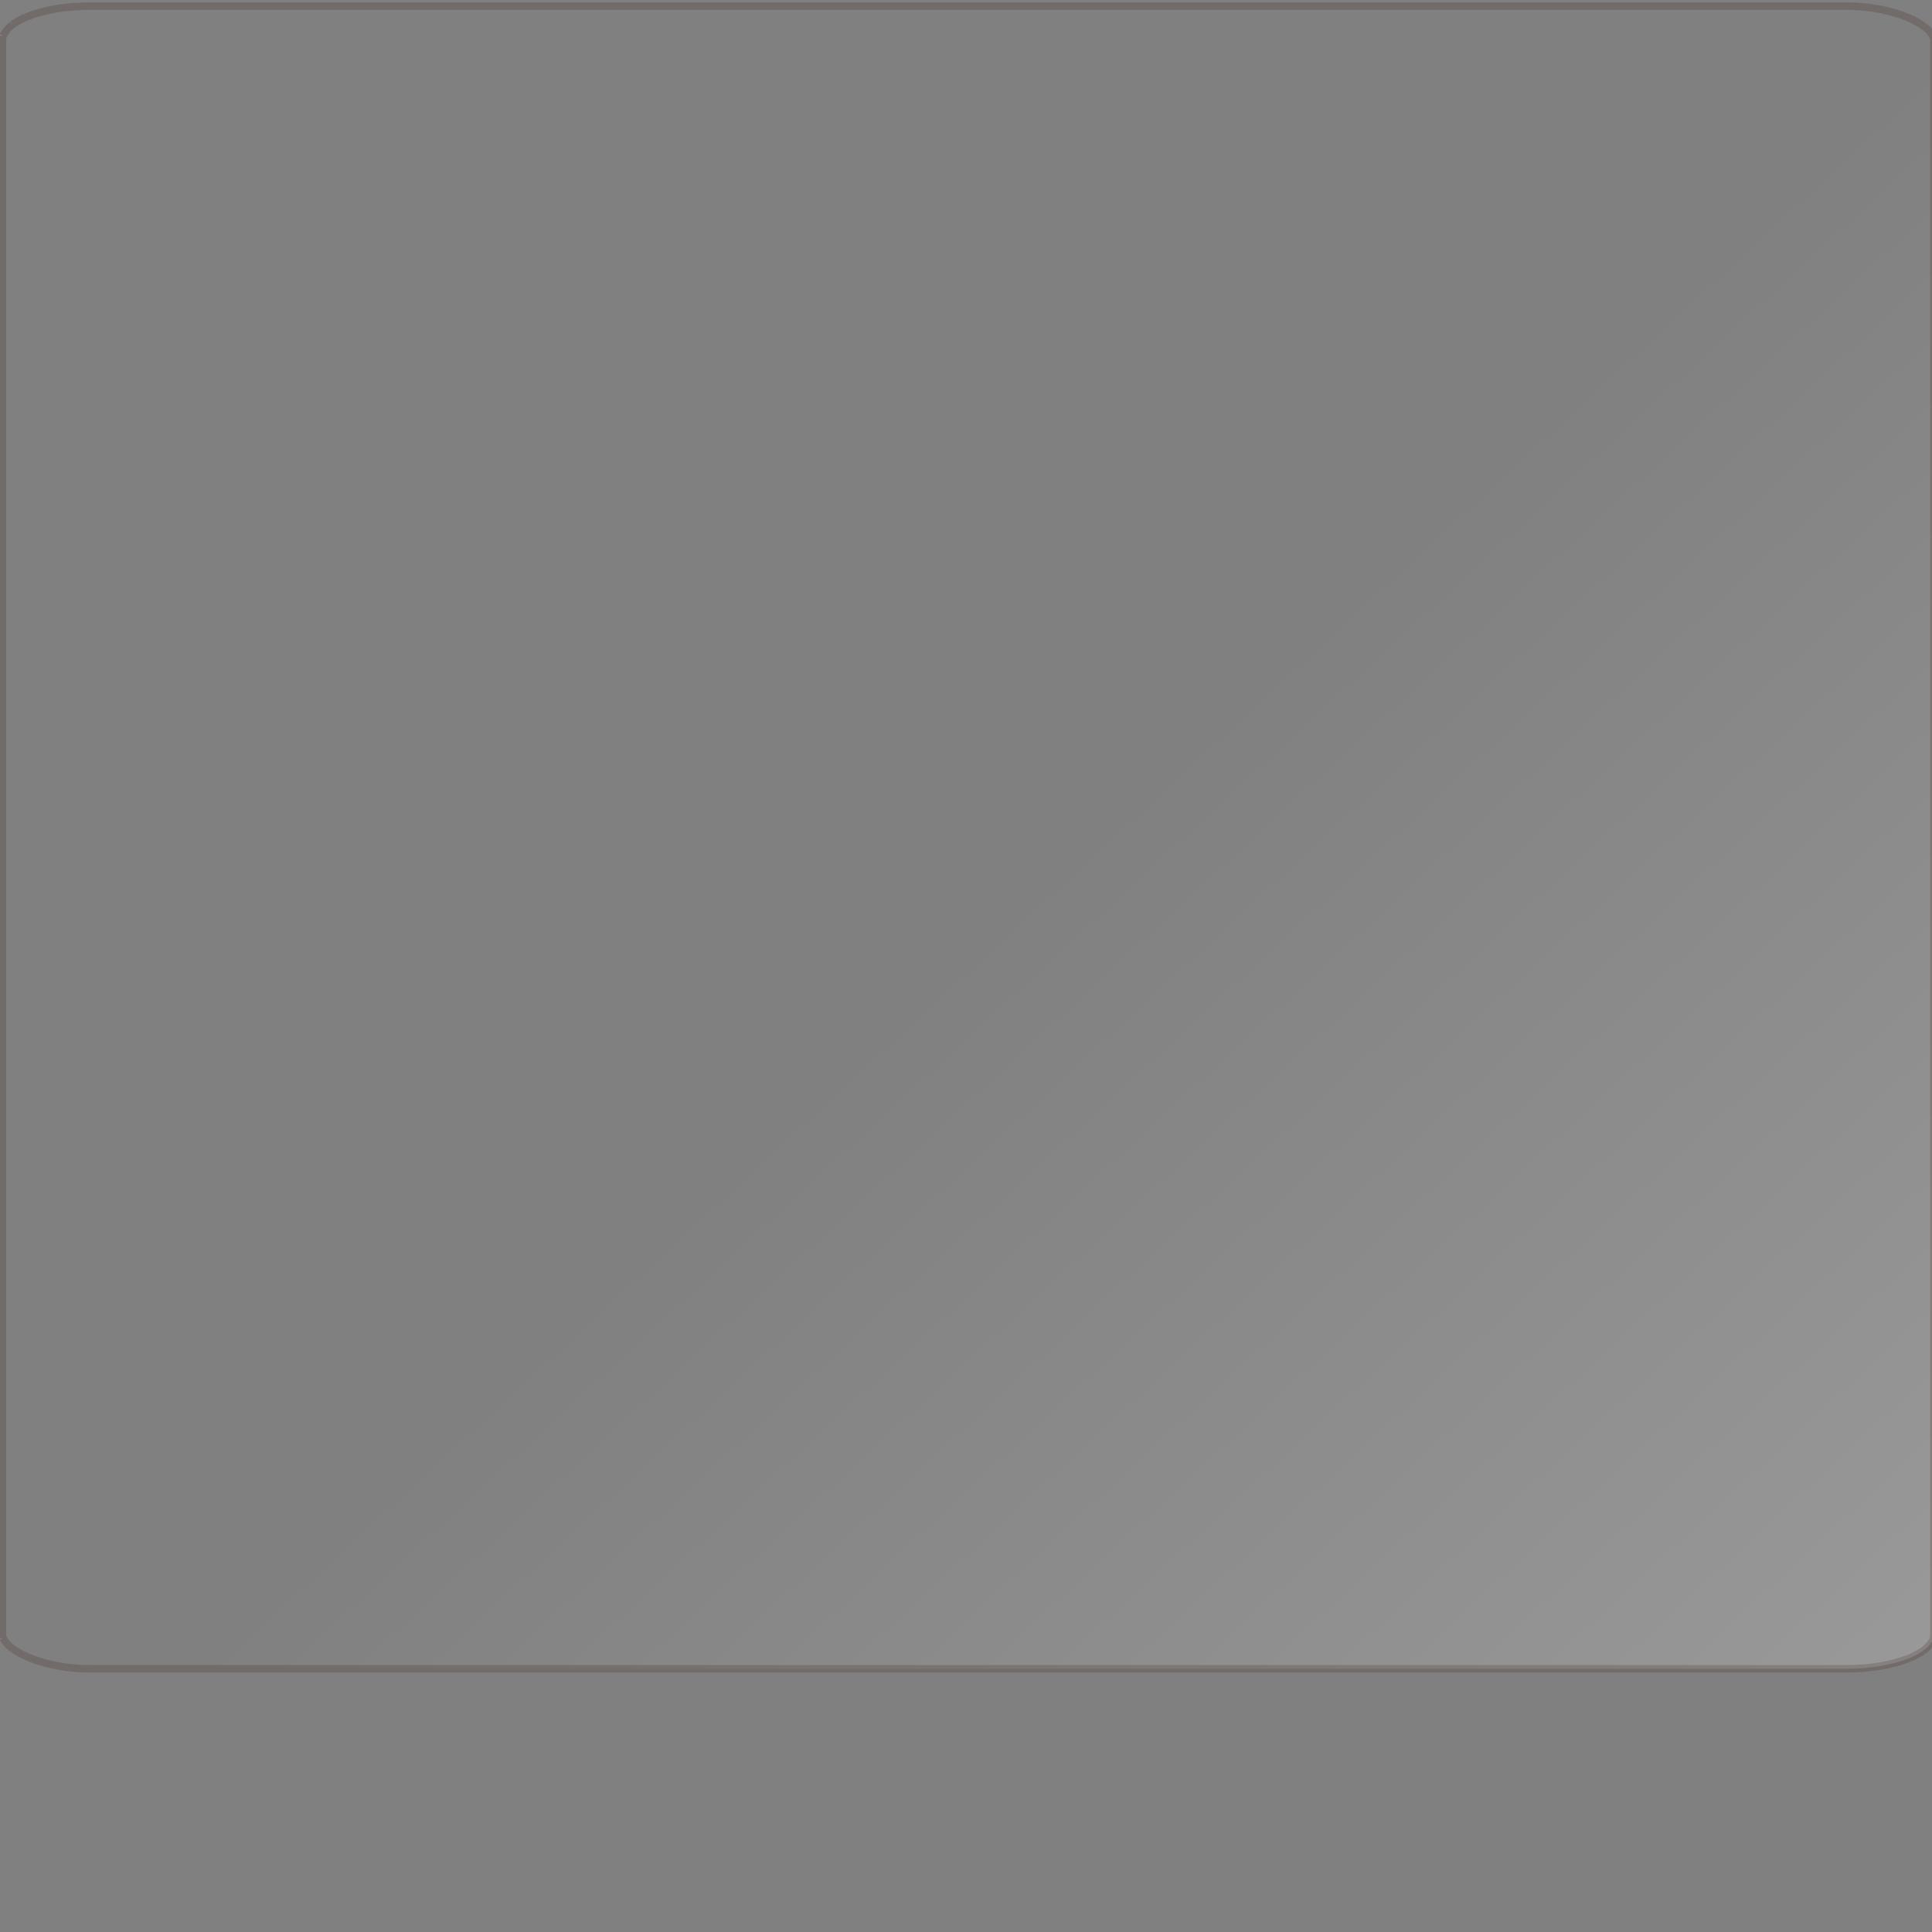 <?xml version="1.0" encoding="UTF-8" standalone="no"?>
<!-- Created with Inkscape (http://www.inkscape.org/) -->

<svg
   xmlns:osb="http://www.openswatchbook.org/uri/2009/osb"
   xmlns:dc="http://purl.org/dc/elements/1.1/"
   xmlns:cc="http://creativecommons.org/ns#"
   xmlns:rdf="http://www.w3.org/1999/02/22-rdf-syntax-ns#"
   xmlns:svg="http://www.w3.org/2000/svg"
   xmlns="http://www.w3.org/2000/svg"
   xmlns:xlink="http://www.w3.org/1999/xlink"
   xmlns:sodipodi="http://sodipodi.sourceforge.net/DTD/sodipodi-0.dtd"
   xmlns:inkscape="http://www.inkscape.org/nameSpaces/inkscape"
   width="24mm"
   height="24mm"
   viewBox="0 0 24 24"
   version="1.1"
   id="svg8"
   inkscape:export-filename="T:\software\validateRig\ui\themes\iconpacks\core\branchEnd.png"
   inkscape:export-xdpi="25.4"
   inkscape:export-ydpi="25.4"
   inkscape:version="0.92.3 (2405546, 2018-03-11)"
   sodipodi:docname="branchEnd.svg">
  <rect x="0" y="0" width="24" height="24" fill="#808080" stroke="none"/>
  <defs
     id="defs2">
    <linearGradient
       inkscape:collect="always"
       id="linearGradient4590">
      <stop
         style="stop-color:#ffffff;stop-opacity:1;"
         offset="0"
         id="stop4586" />
      <stop
         style="stop-color:#ffffff;stop-opacity:0;"
         offset="1"
         id="stop4588" />
    </linearGradient>
    <linearGradient
       id="linearGradient4578"
       osb:paint="solid">
      <stop
         style="stop-color:#ffffff;stop-opacity:1;"
         offset="0"
         id="stop4576" />
    </linearGradient>
    <linearGradient
       inkscape:collect="always"
       xlink:href="#linearGradient4590"
       id="linearGradient4592"
       x1="24.021"
       y1="296.967"
       x2="12.228"
       y2="285.942"
       gradientUnits="userSpaceOnUse"
       gradientTransform="matrix(1,0,0,0.865,-0.004,36.964)" />
  </defs>
  <sodipodi:namedview
     id="base"
     pagecolor="#ffffff"
     bordercolor="#666666"
     borderopacity="1.0"
     inkscape:pageopacity="0.0"
     inkscape:pageshadow="2"
     inkscape:zoom="7.9195959"
     inkscape:cx="22.346627"
     inkscape:cy="55.270176"
     inkscape:document-units="mm"
     inkscape:current-layer="layer1"
     showgrid="false"
     inkscape:pagecheckerboard="true"
     inkscape:window-width="3440"
     inkscape:window-height="1377"
     inkscape:window-x="-8"
     inkscape:window-y="-8"
     inkscape:window-maximized="1" />
  <g
     inkscape:label="Layer 1"
     inkscape:groupmode="layer"
     id="layer1"
     transform="translate(0,-273)">
    <rect
       style="opacity:0.2;fill:url(#linearGradient4592);fill-opacity:1;stroke:#3b2116;stroke-width:0.093;stroke-linecap:square;stroke-linejoin:miter;stroke-miterlimit:4;stroke-dasharray:0.093, 0.093;stroke-dashoffset:0;stroke-opacity:1;paint-order:stroke markers fill"
       id="rect4550"
       width="23.994"
       height="20.654"
       x="0.03"
       y="273.076"
       rx="1.087"
       ry="0.433"
       inkscape:export-xdpi="25.4"
       inkscape:export-ydpi="25.4" />
  </g>
</svg>

